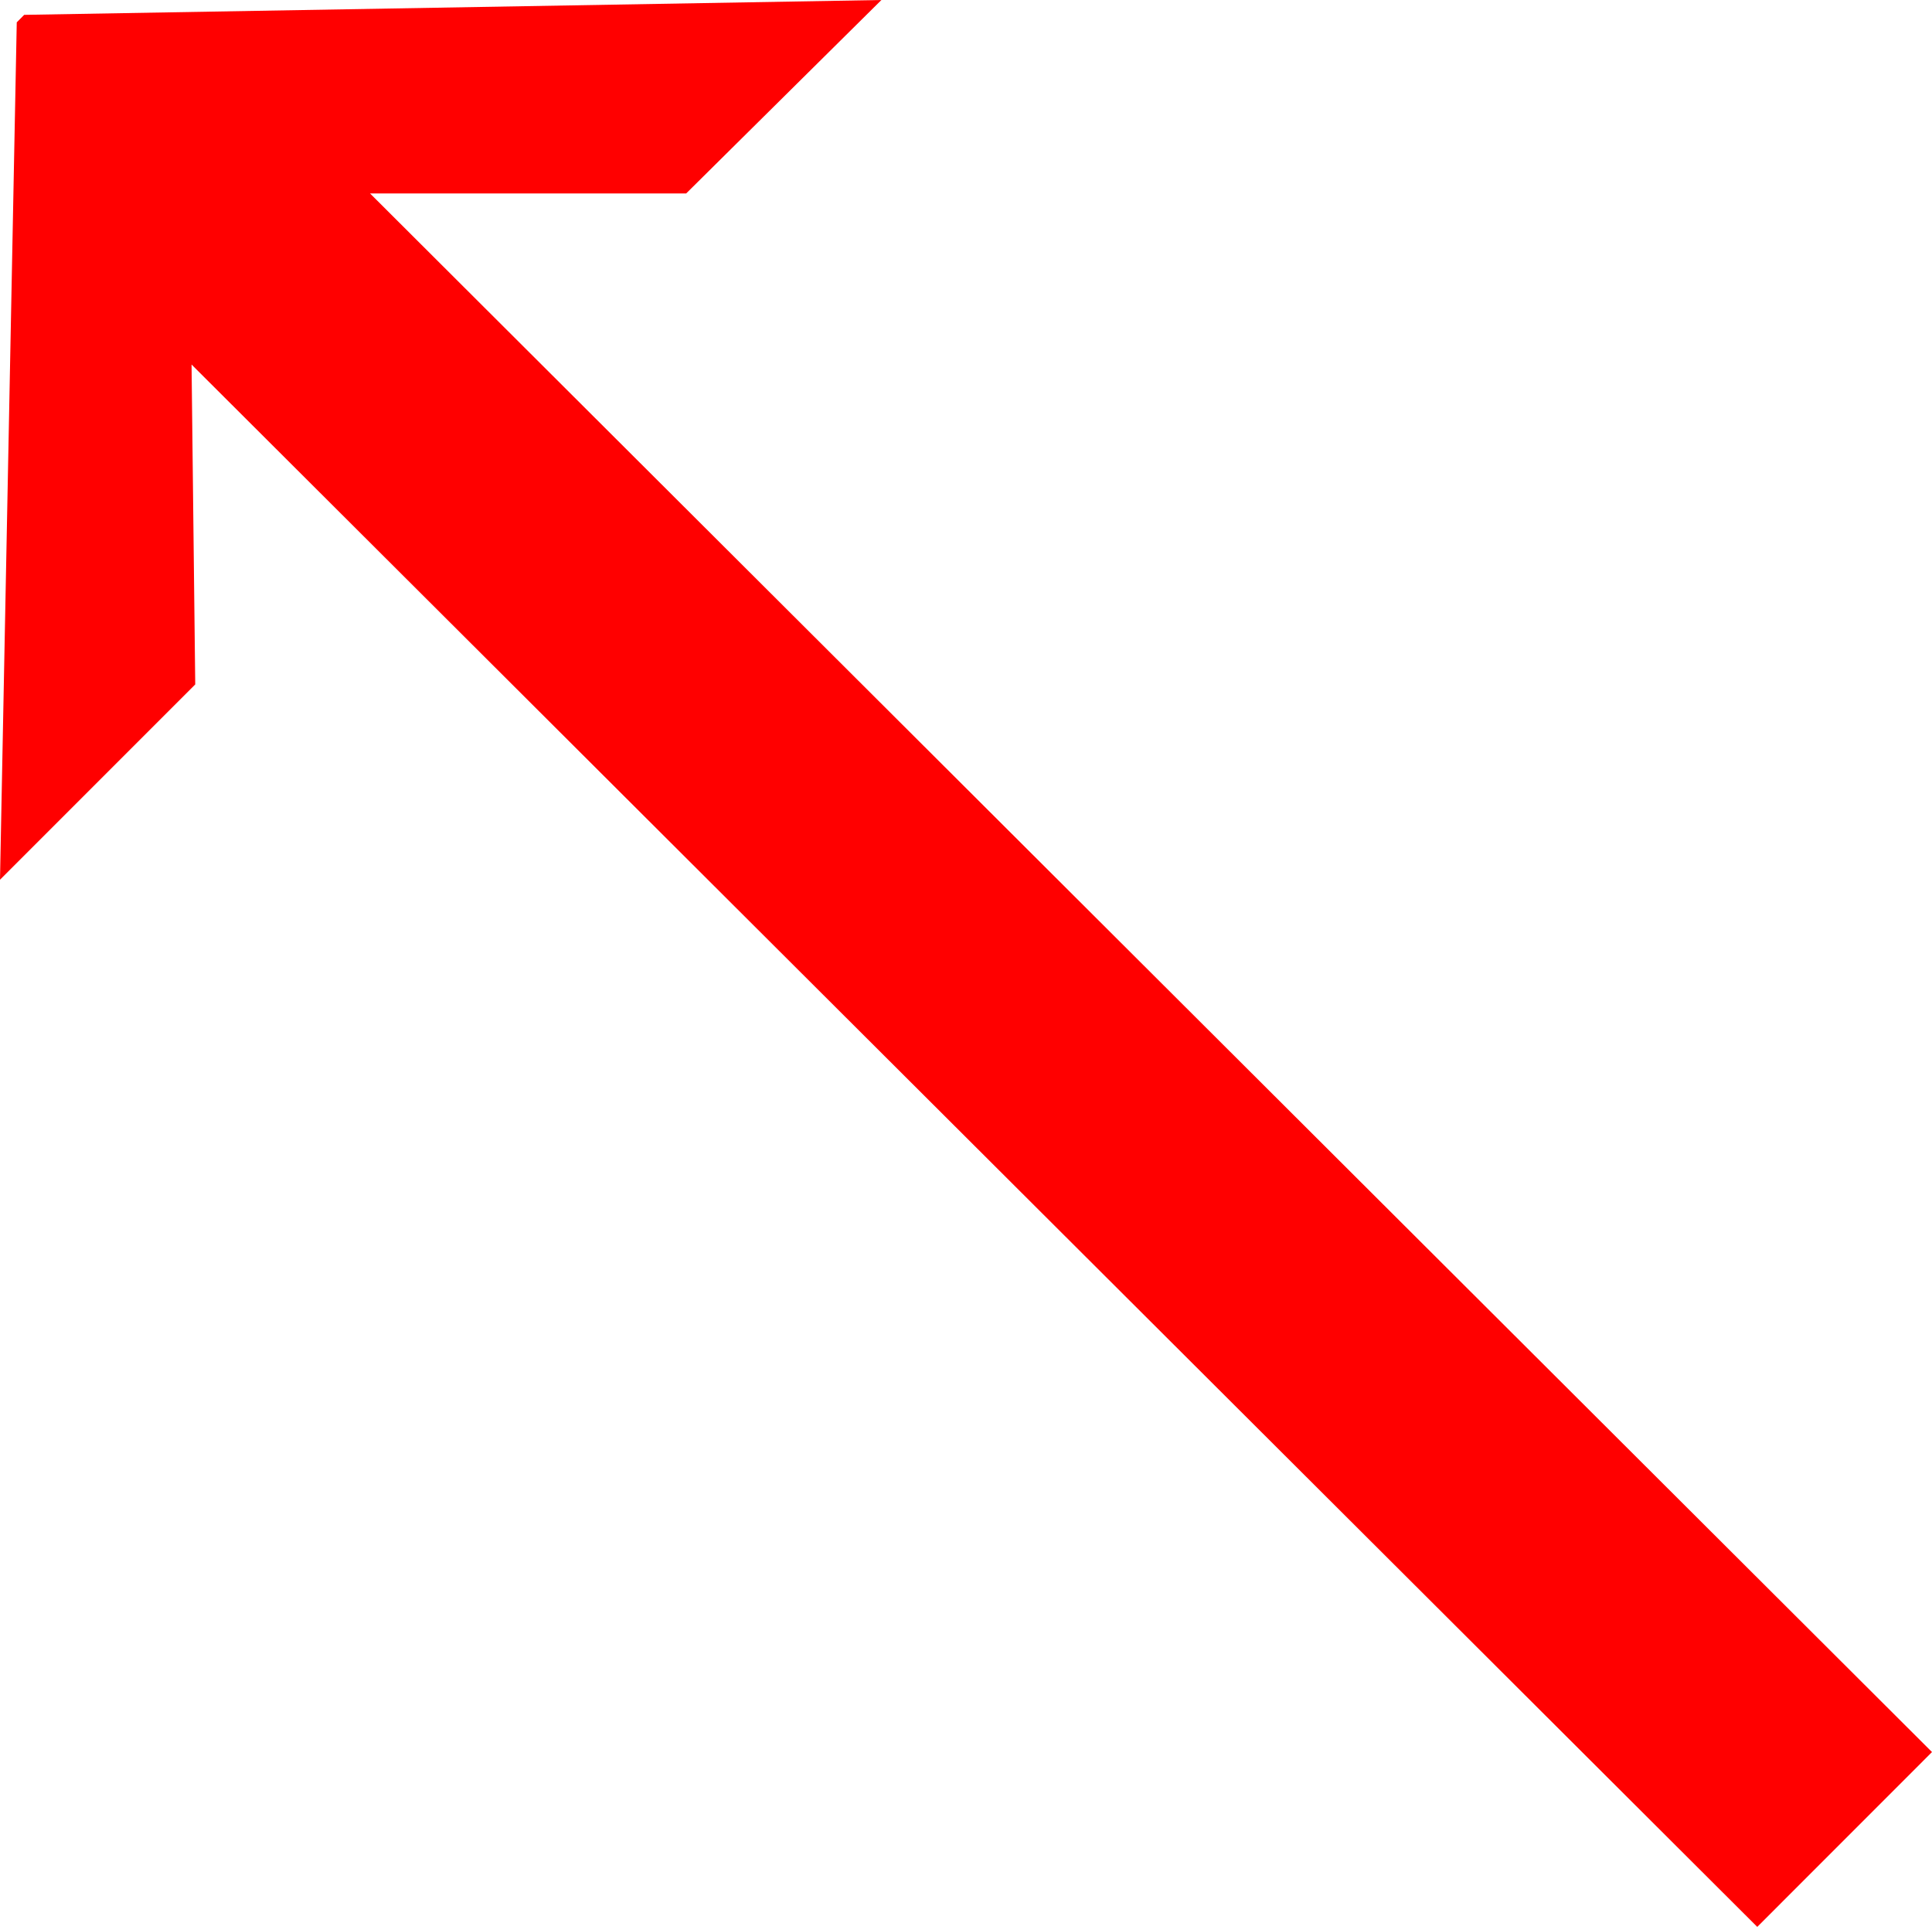 <?xml version="1.0" encoding="utf-8"?>
<!DOCTYPE svg PUBLIC "-//W3C//DTD SVG 1.1//EN" "http://www.w3.org/Graphics/SVG/1.1/DTD/svg11.dtd">
<svg width="30.439" height="30.352" xmlns="http://www.w3.org/2000/svg" xmlns:xlink="http://www.w3.org/1999/xlink" xmlns:xml="http://www.w3.org/XML/1998/namespace" version="1.1">
  <g>
    <g>
      <path style="fill:#FF0000;fill-opacity:1" d="M13.887,0L10.811,3.047 5.83,3.047 30.439,27.598 27.686,30.352 3.018,5.742 3.076,10.781 0,13.857 0.264,0.352 0.381,0.234 13.887,0z" />
    </g>
  </g>
</svg>